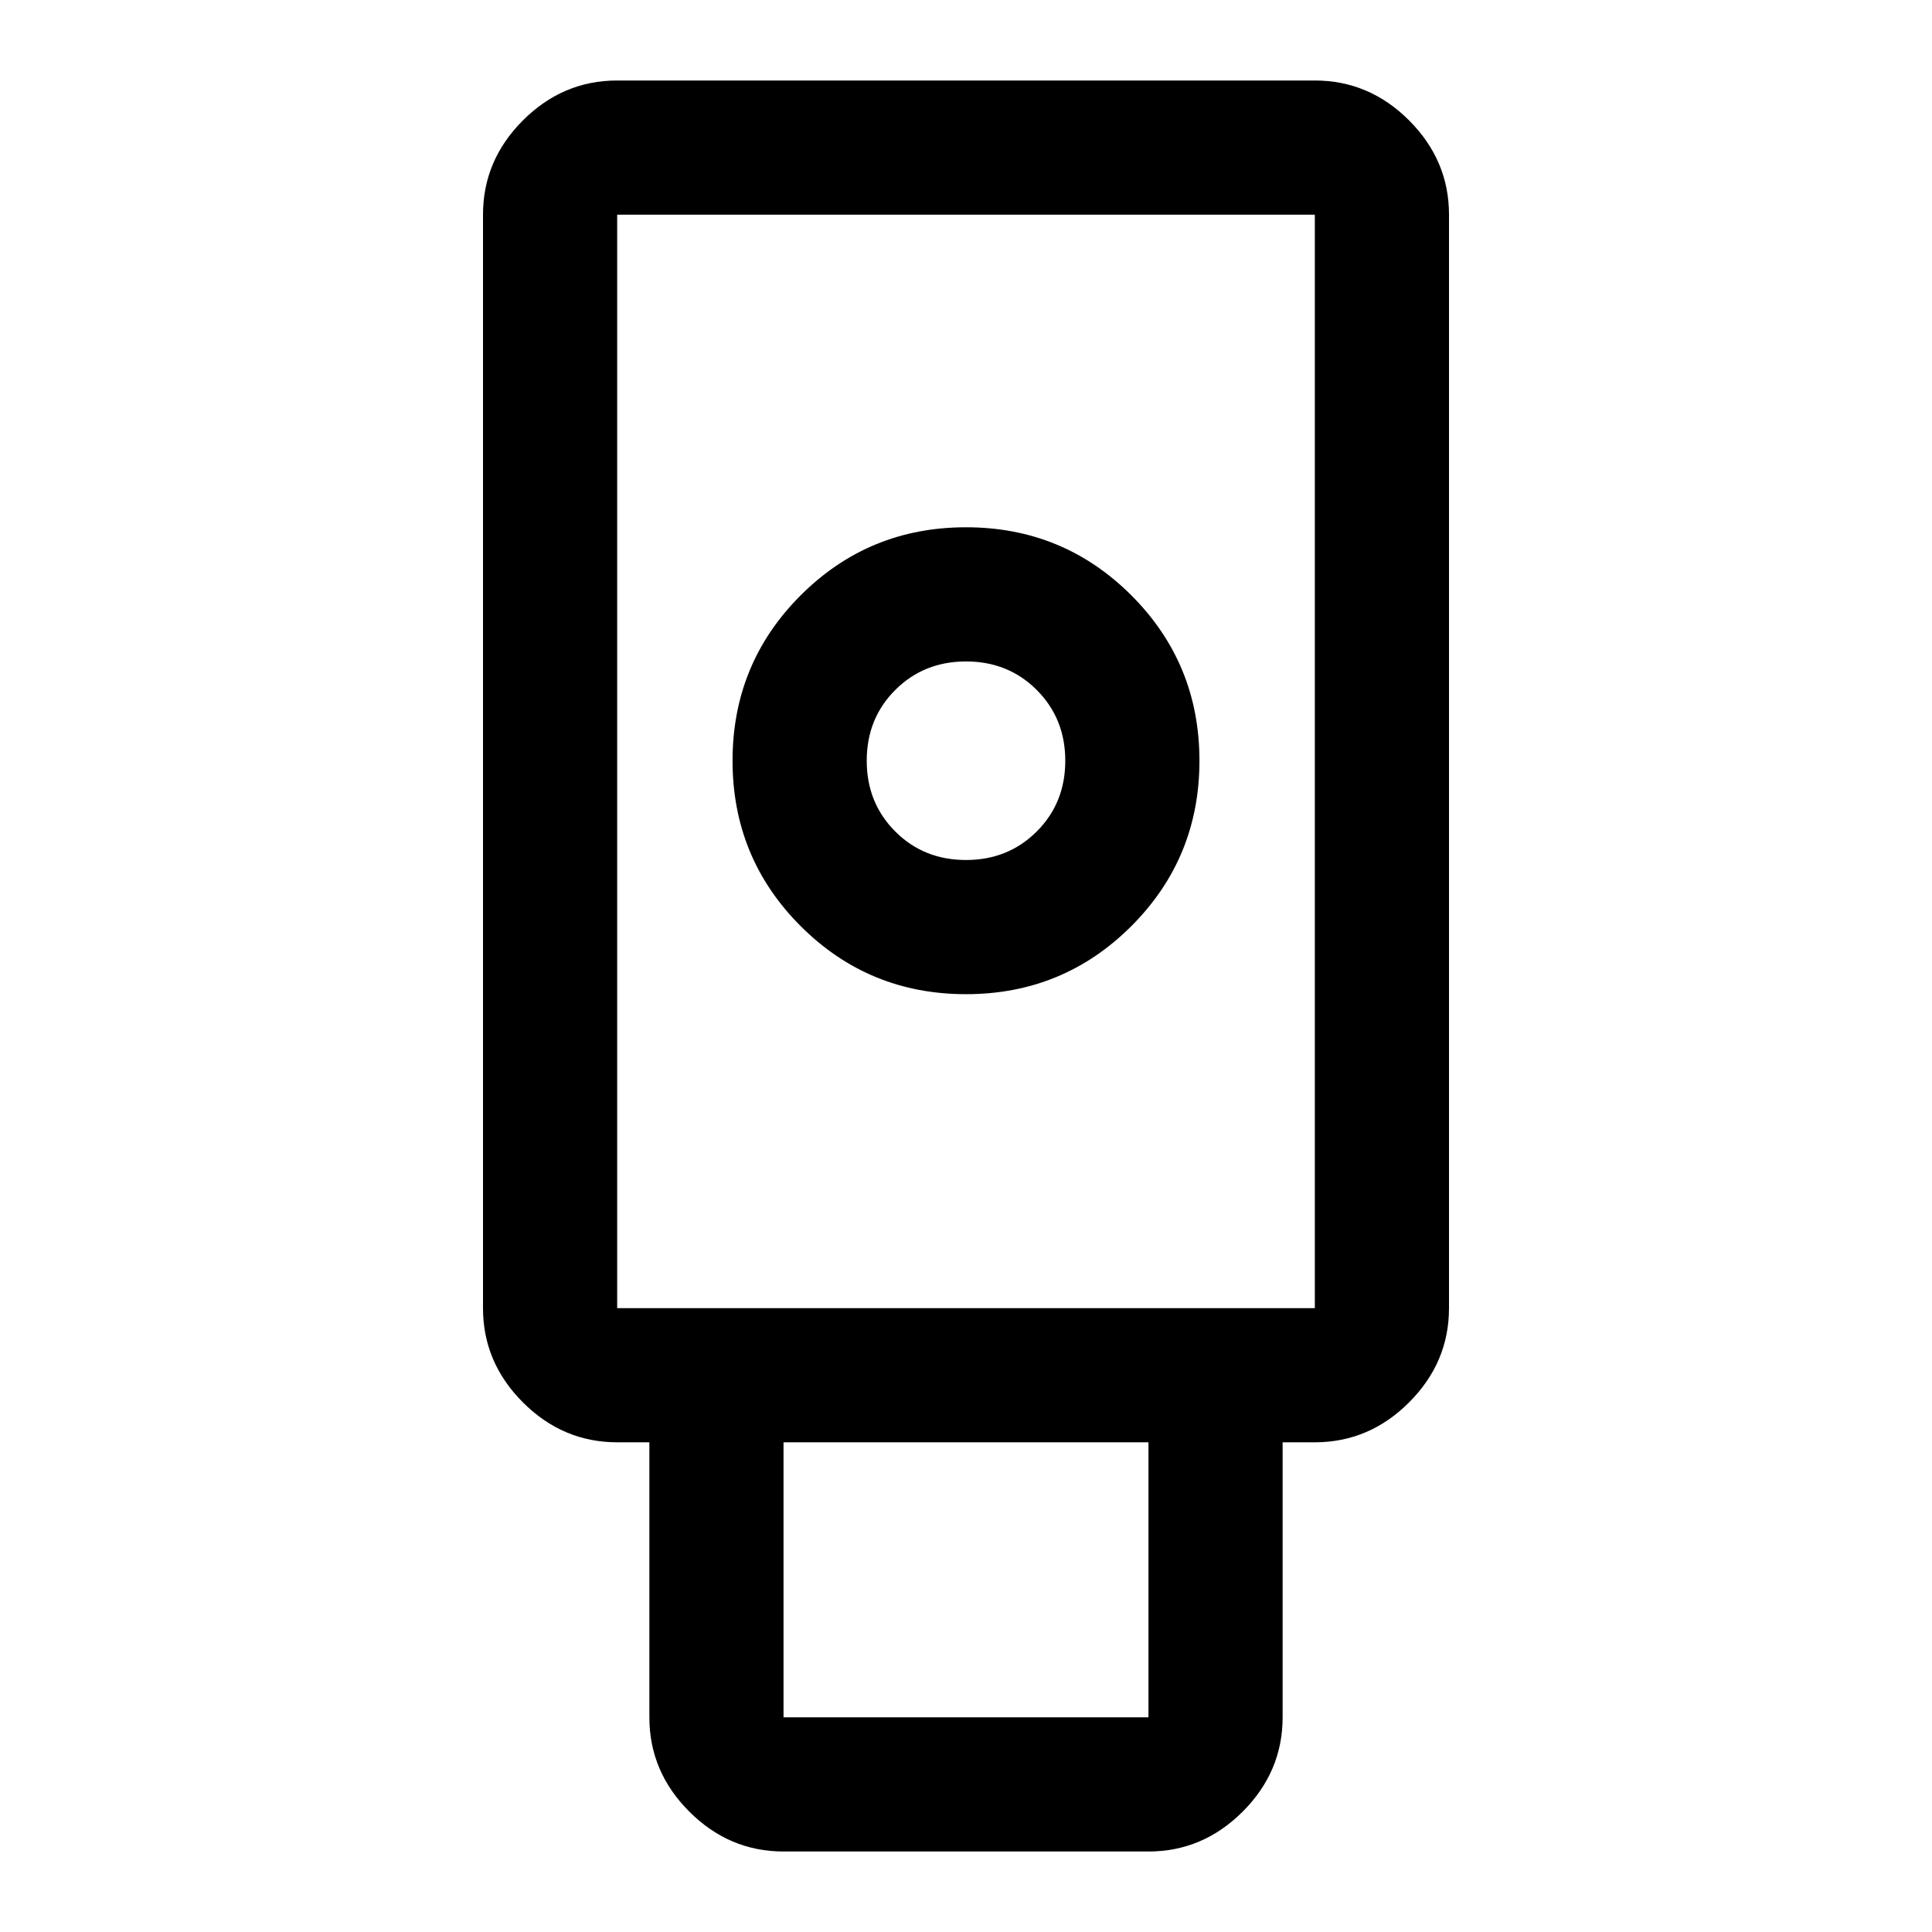 <svg xmlns="http://www.w3.org/2000/svg" viewBox="0 -960 960 960" width="32" height="32"><path d="M389.33-40q-27 0-46.83-19.83-19.83-19.84-19.83-46.84v-136.66h-16q-27 0-46.84-19.84Q240-283 240-310v-543.33q0-27 19.83-46.84Q279.67-920 306.67-920h346.66q27 0 46.84 19.83Q720-880.33 720-853.33V-310q0 27-19.83 46.83-19.84 19.84-46.84 19.84h-16v136.66q0 27-19.83 46.84Q597.67-40 570.67-40H389.33ZM480-466q48.33 0 82.17-33.83Q596-533.67 596-582t-33.83-82.17Q528.33-698 480-698t-82.17 33.83Q364-630.33 364-582t33.83 82.17Q431.67-466 480-466Zm-90.67 359.33h181.34v-136.66H389.33v136.66ZM306.67-310h346.66v-543.33H306.67V-310Zm173.31-222.67q-20.98 0-35.15-14.19-14.16-14.19-14.16-35.16 0-20.98 14.19-35.15 14.19-14.16 35.16-14.16 20.98 0 35.15 14.19 14.16 14.19 14.16 35.16 0 20.98-14.19 35.15-14.19 14.16-35.16 14.16ZM306.67-310h346.66-346.66Z"/></svg>